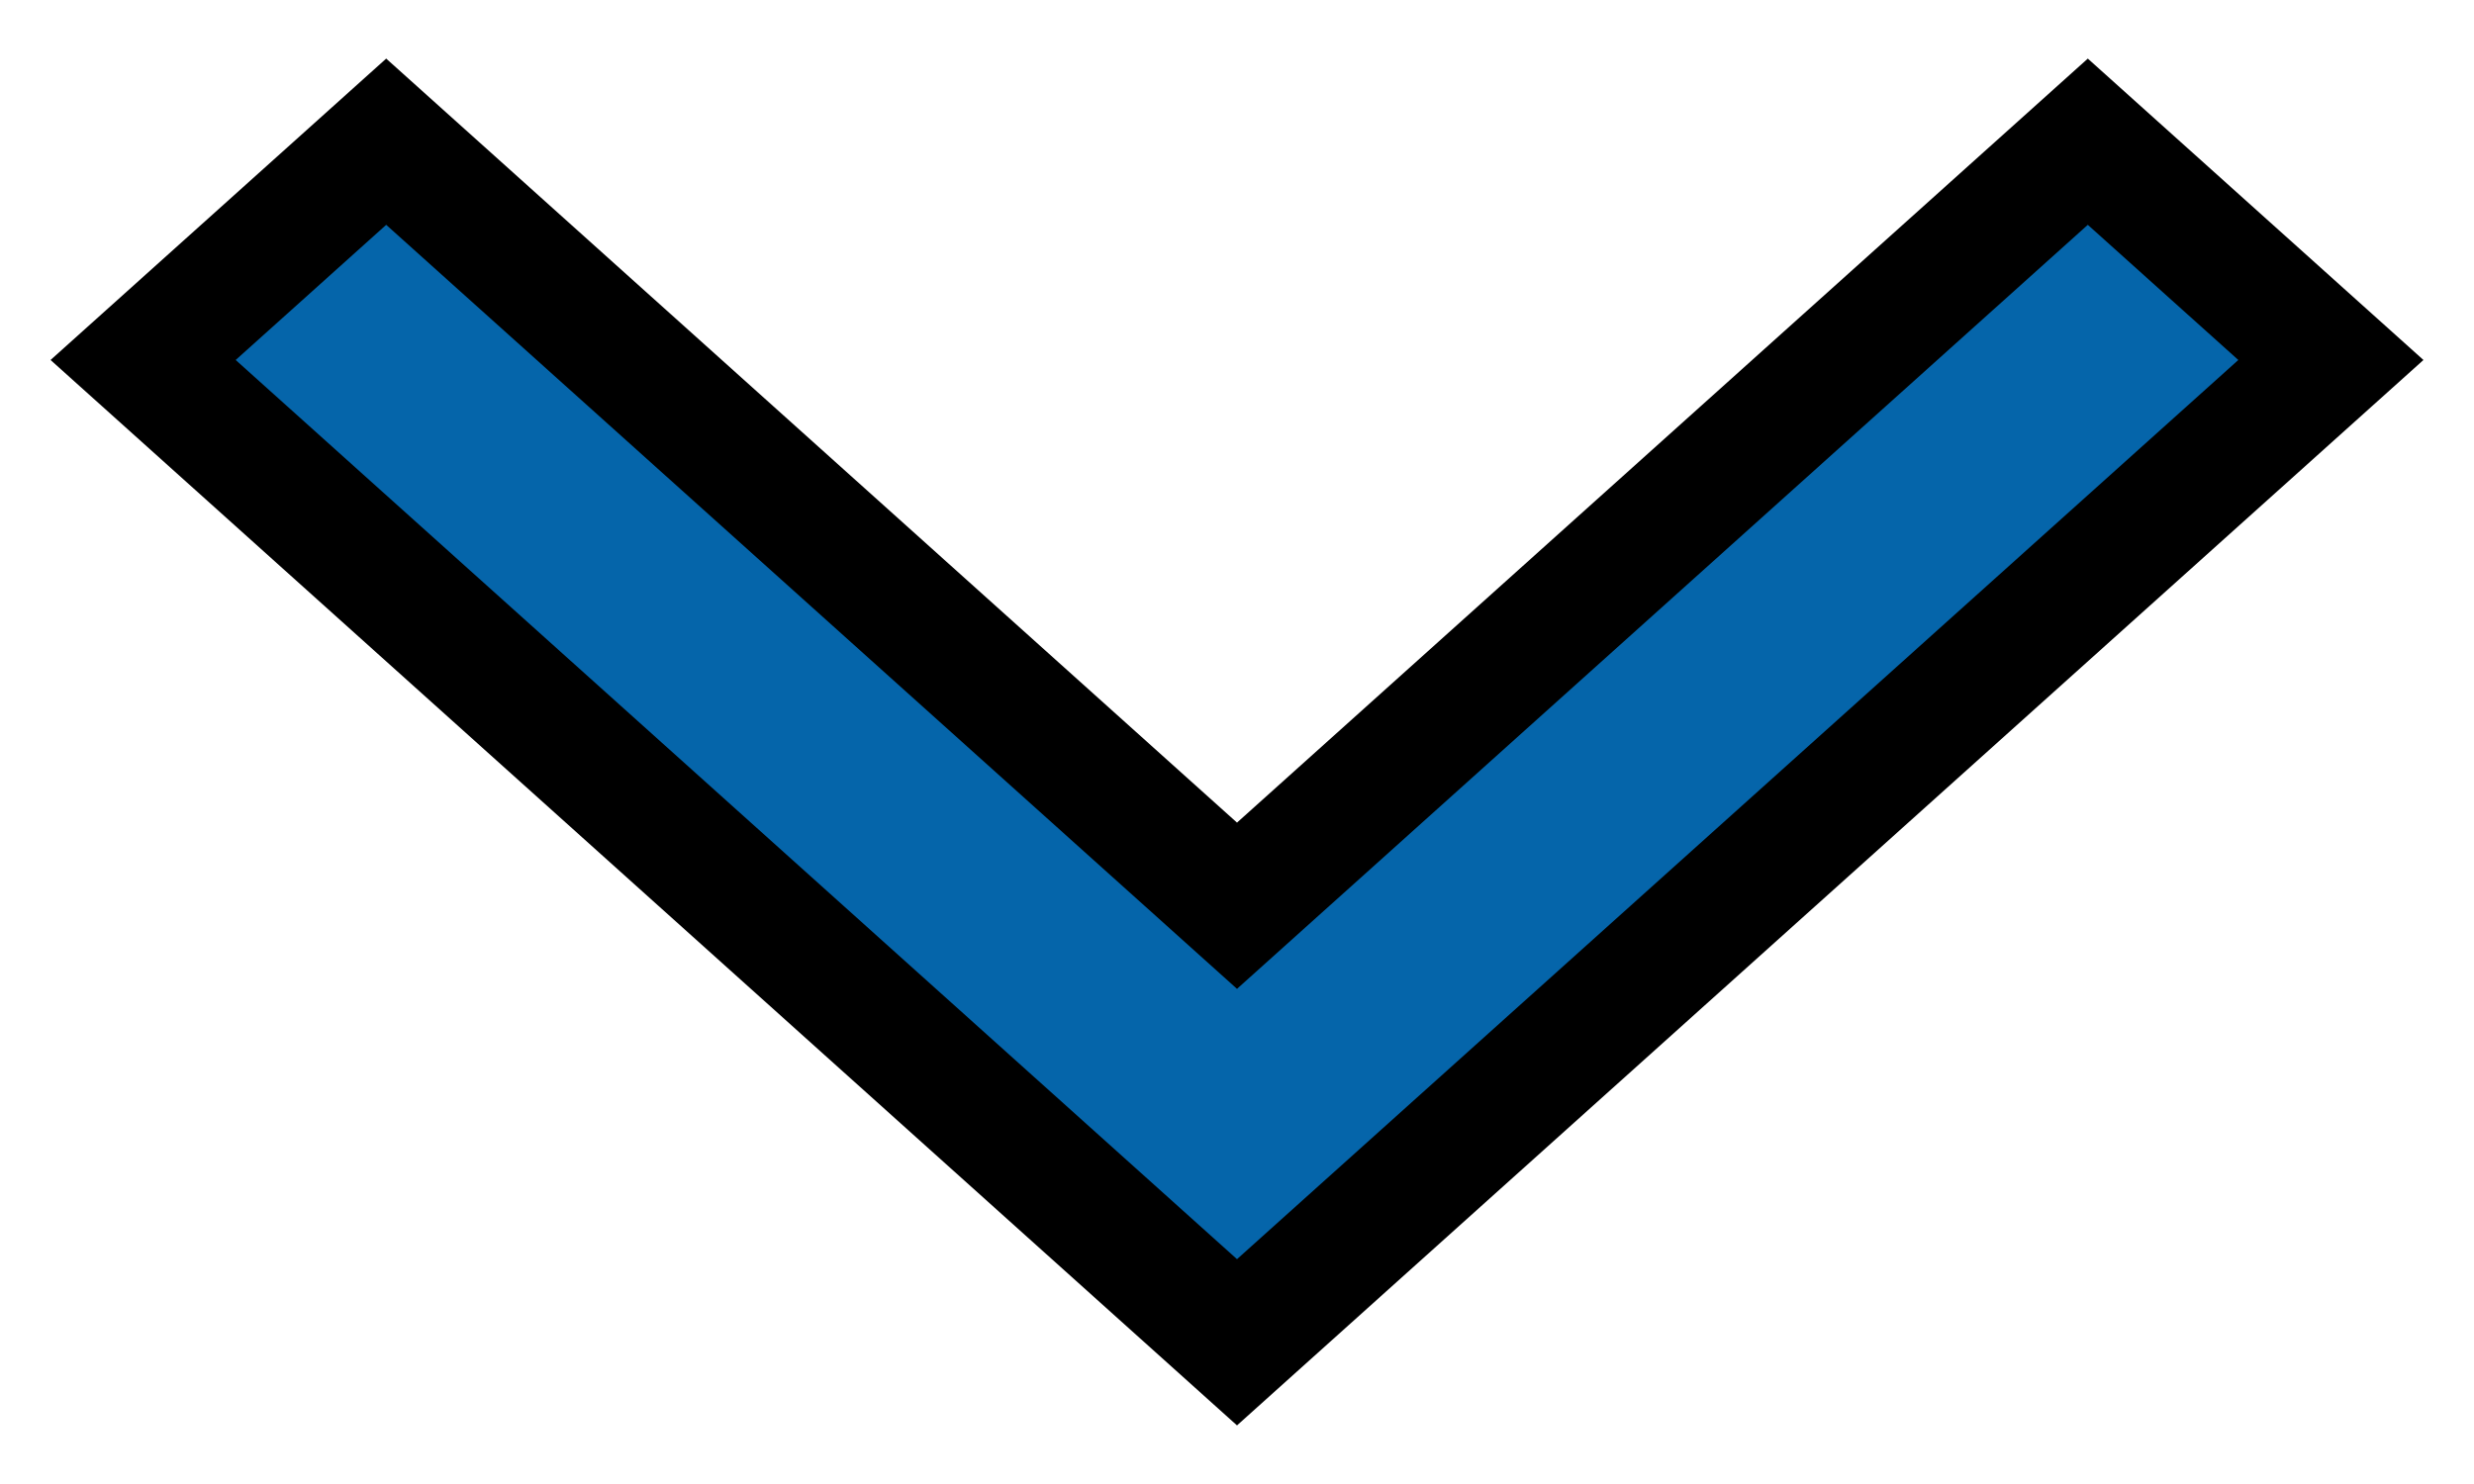 <svg width="20" height="12" xmlns="http://www.w3.org/2000/svg" fill="none">
 <!-- <rect width="50" height="50"  fill="#ccc"/> -->

 <g>
  <title>Layer 1</title>
  <path stroke="null" id="svg_1" fill="#0565aa" d="m10,7.324l6.878,-6.178l1.965,1.765l-8.843,7.943l-8.843,-7.943l1.965,-1.765l6.878,6.178z"/>
 </g>
</svg>